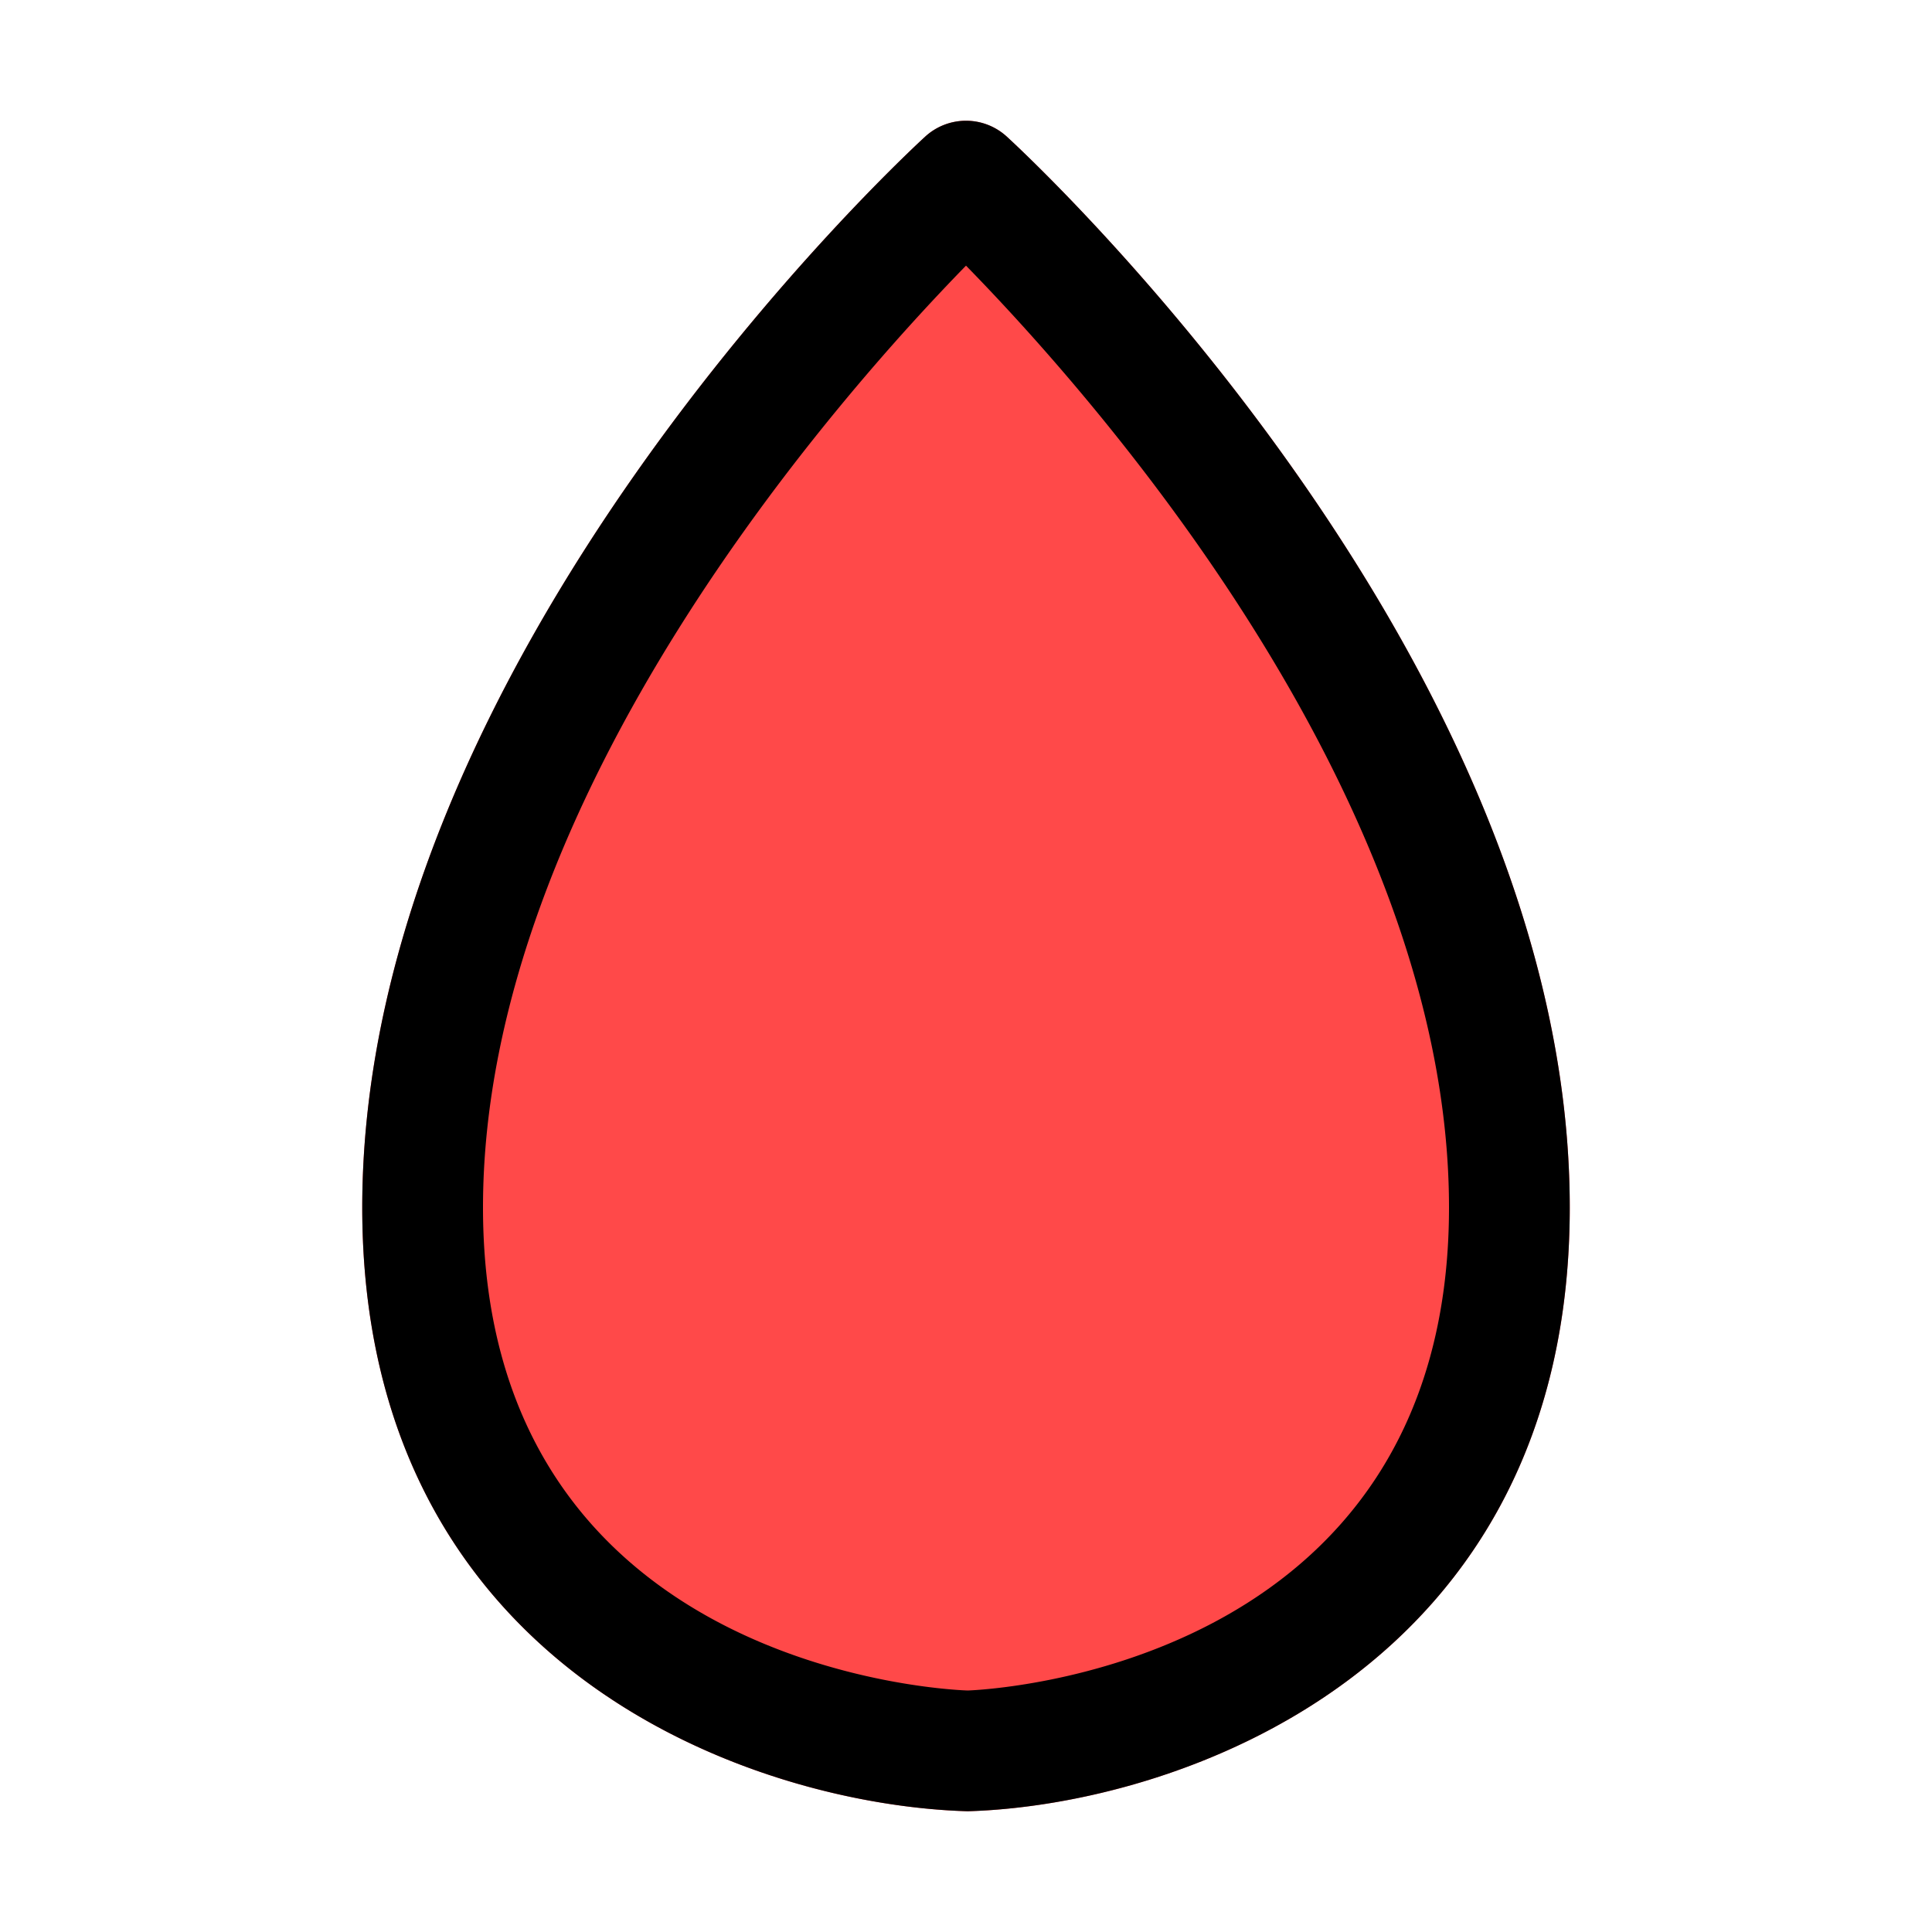<svg xmlns="http://www.w3.org/2000/svg" viewBox="0 0 32 32"><path fill="#ff4949" d="M16.676,2.263a1,1,0,0,0-1.352,0C14.943,2.612,6,10.915,6,20c0,7.69,6.523,9.9,10.028,10C19.477,29.9,26,27.69,26,20,26,10.915,17.057,2.612,16.676,2.263Z"/><path d="M16.028,30C12.523,29.9,6,27.69,6,20c0-9.085,8.943-17.388,9.324-17.737a1,1,0,0,1,1.352,0C17.057,2.612,26,10.915,26,20,26,27.69,19.477,29.9,16.028,30ZM16,4.4C13.959,6.49,8,13.17,8,20c0,7.653,7.7,7.99,8.03,8C16.3,27.99,24,27.653,24,20,24,13.158,18.042,6.487,16,4.4Z"/></svg>